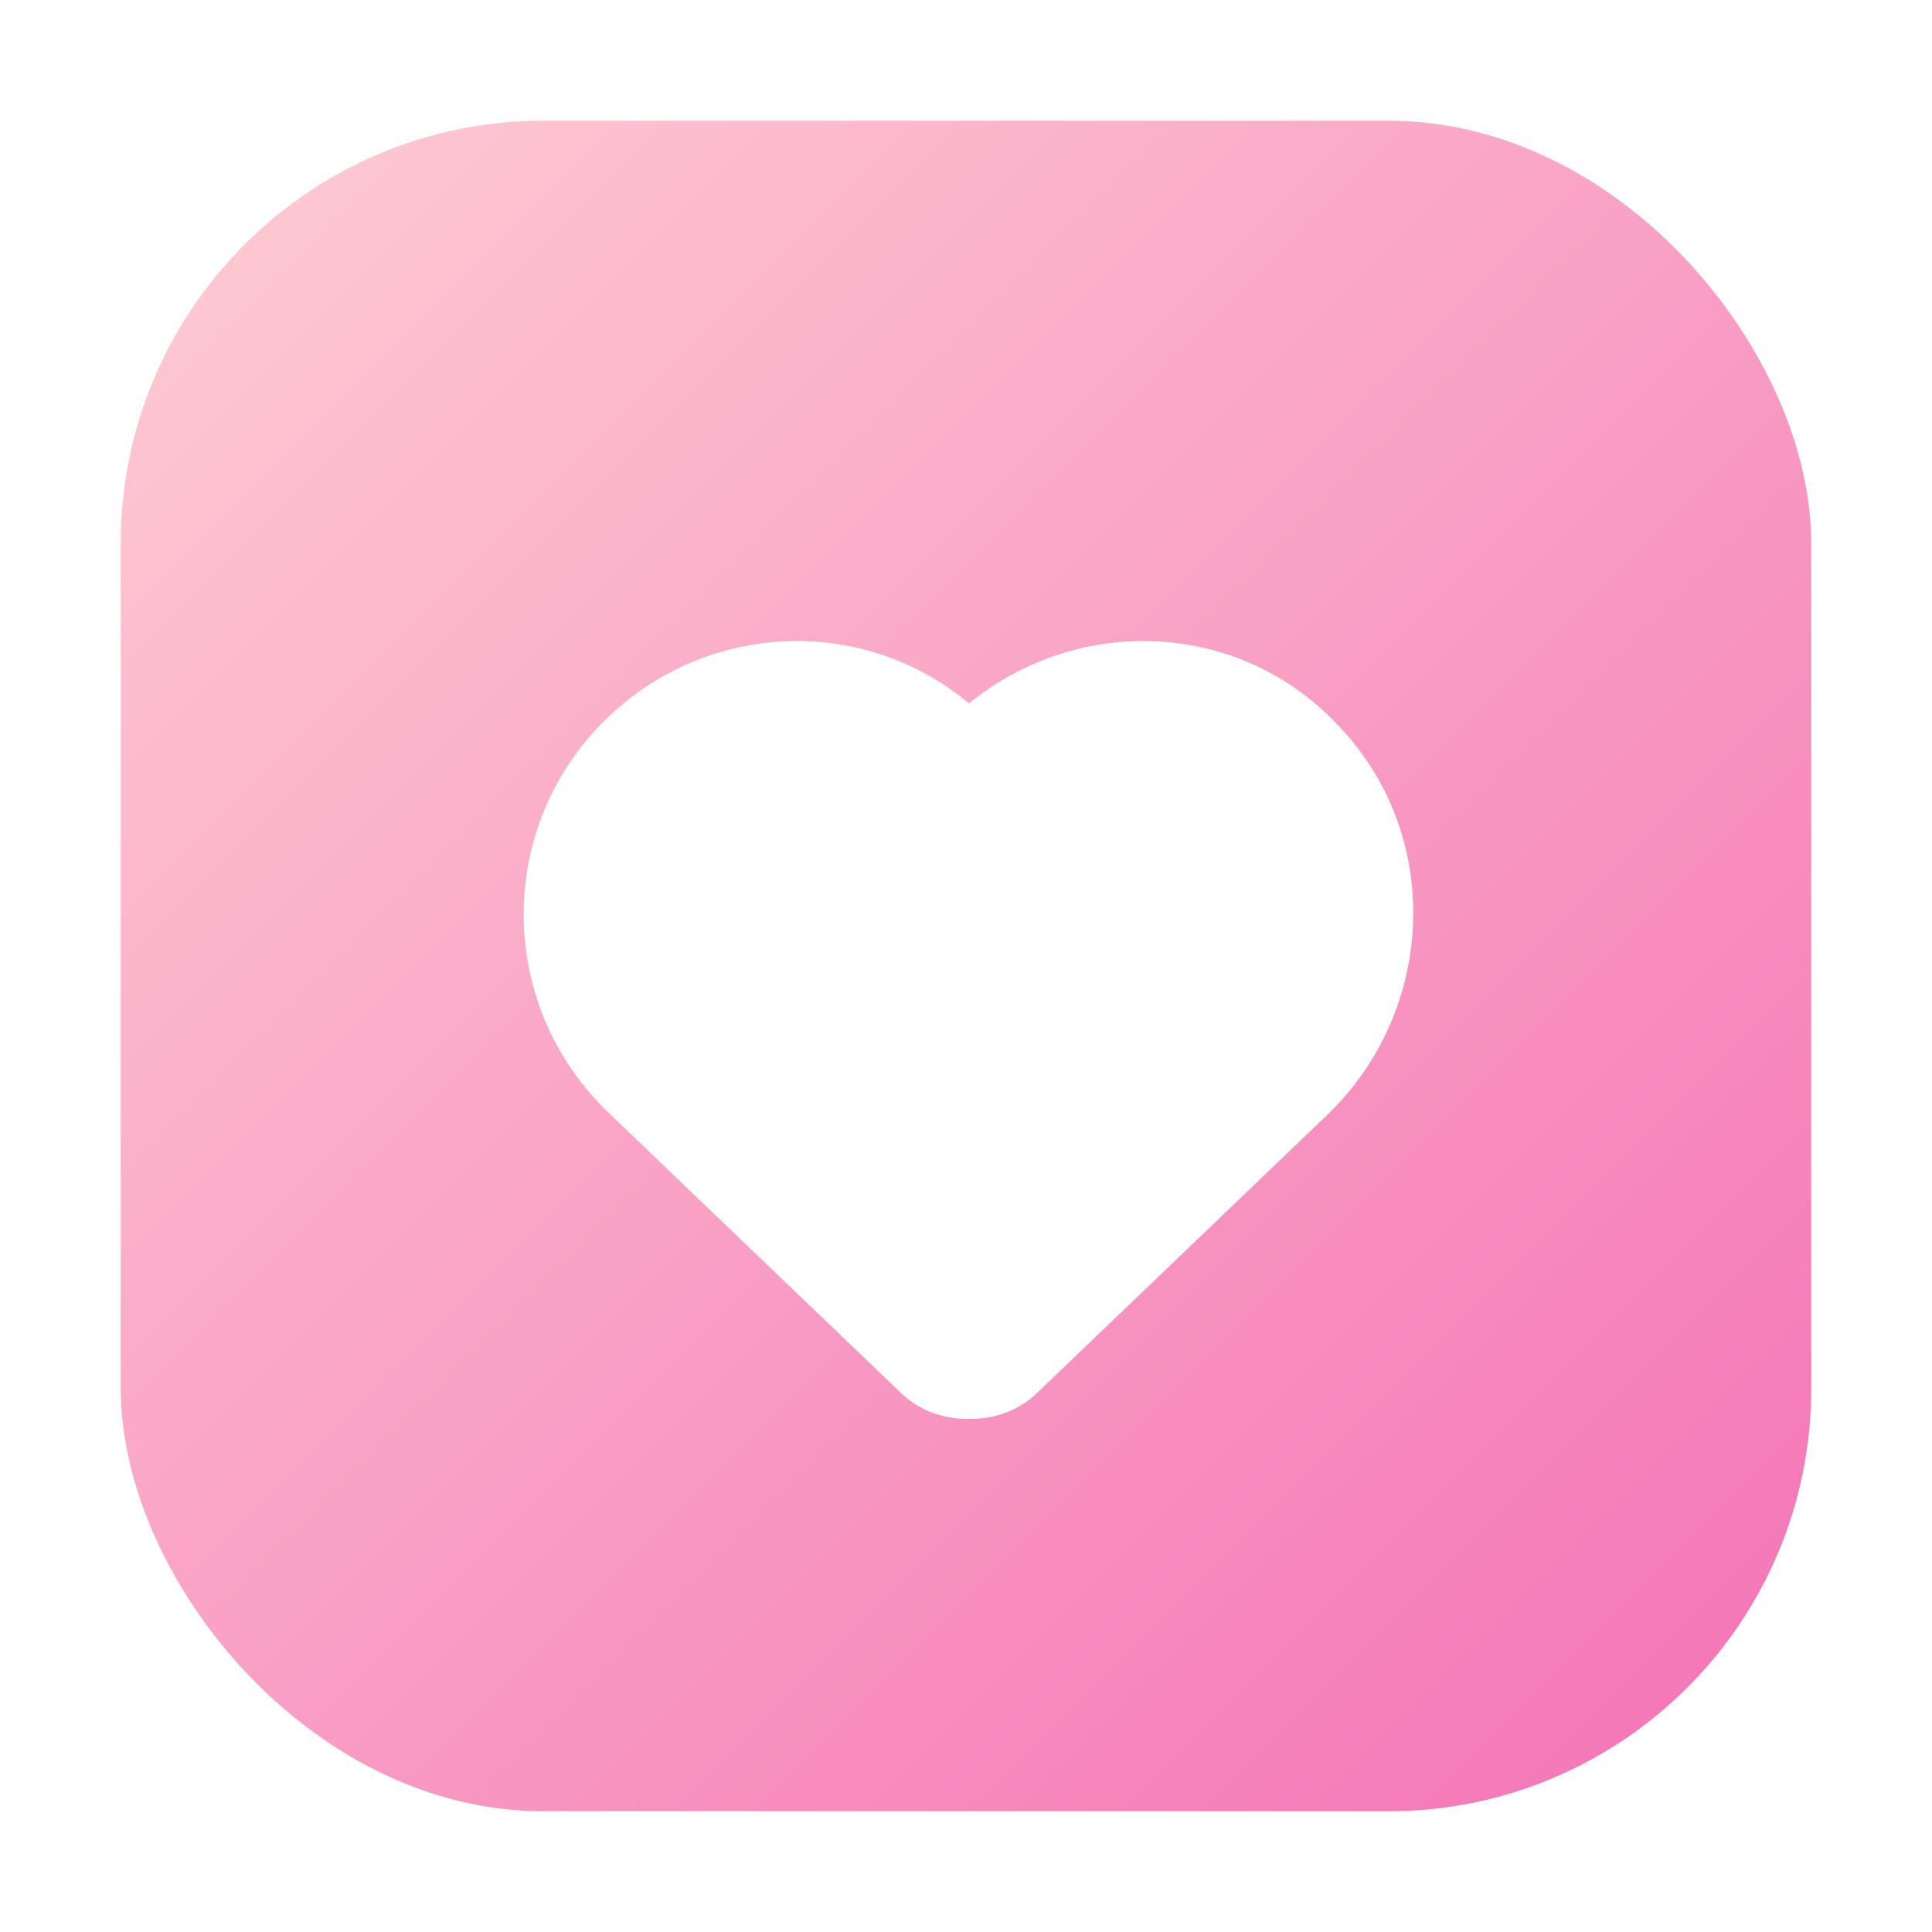 <svg xmlns="http://www.w3.org/2000/svg" width="64" height="64" viewBox="0 0 64 64">
  <defs>
    <linearGradient id="g" x1="0" y1="0" x2="1" y2="1">
      <stop offset="0%" stop-color="#fecdd3"/>
      <stop offset="100%" stop-color="#f472b6"/>
    </linearGradient>
    <filter id="s" x="-20%" y="-20%" width="140%" height="140%">
      <feDropShadow dx="0" dy="2" stdDeviation="2" flood-color="#e11d48" flood-opacity=".25"/>
    </filter>
  </defs>
  <rect x="4" y="4" width="56" height="56" rx="14" ry="14" fill="url(#g)"/>
  <g filter="url(#s)">
    <path fill="#fff" d="M32 47c-.8 0-1.6-.3-2.2-.9l-9.6-9.2c-3.7-3.5-3.8-9.3-.3-12.9 3.3-3.4 8.6-3.7 12.2-.7 3.7-3 9-2.7 12.2.7 3.5 3.6 3.3 9.4-.3 12.9l-9.6 9.2c-.6.6-1.4.9-2.2.9z"/>
  </g>
</svg>

